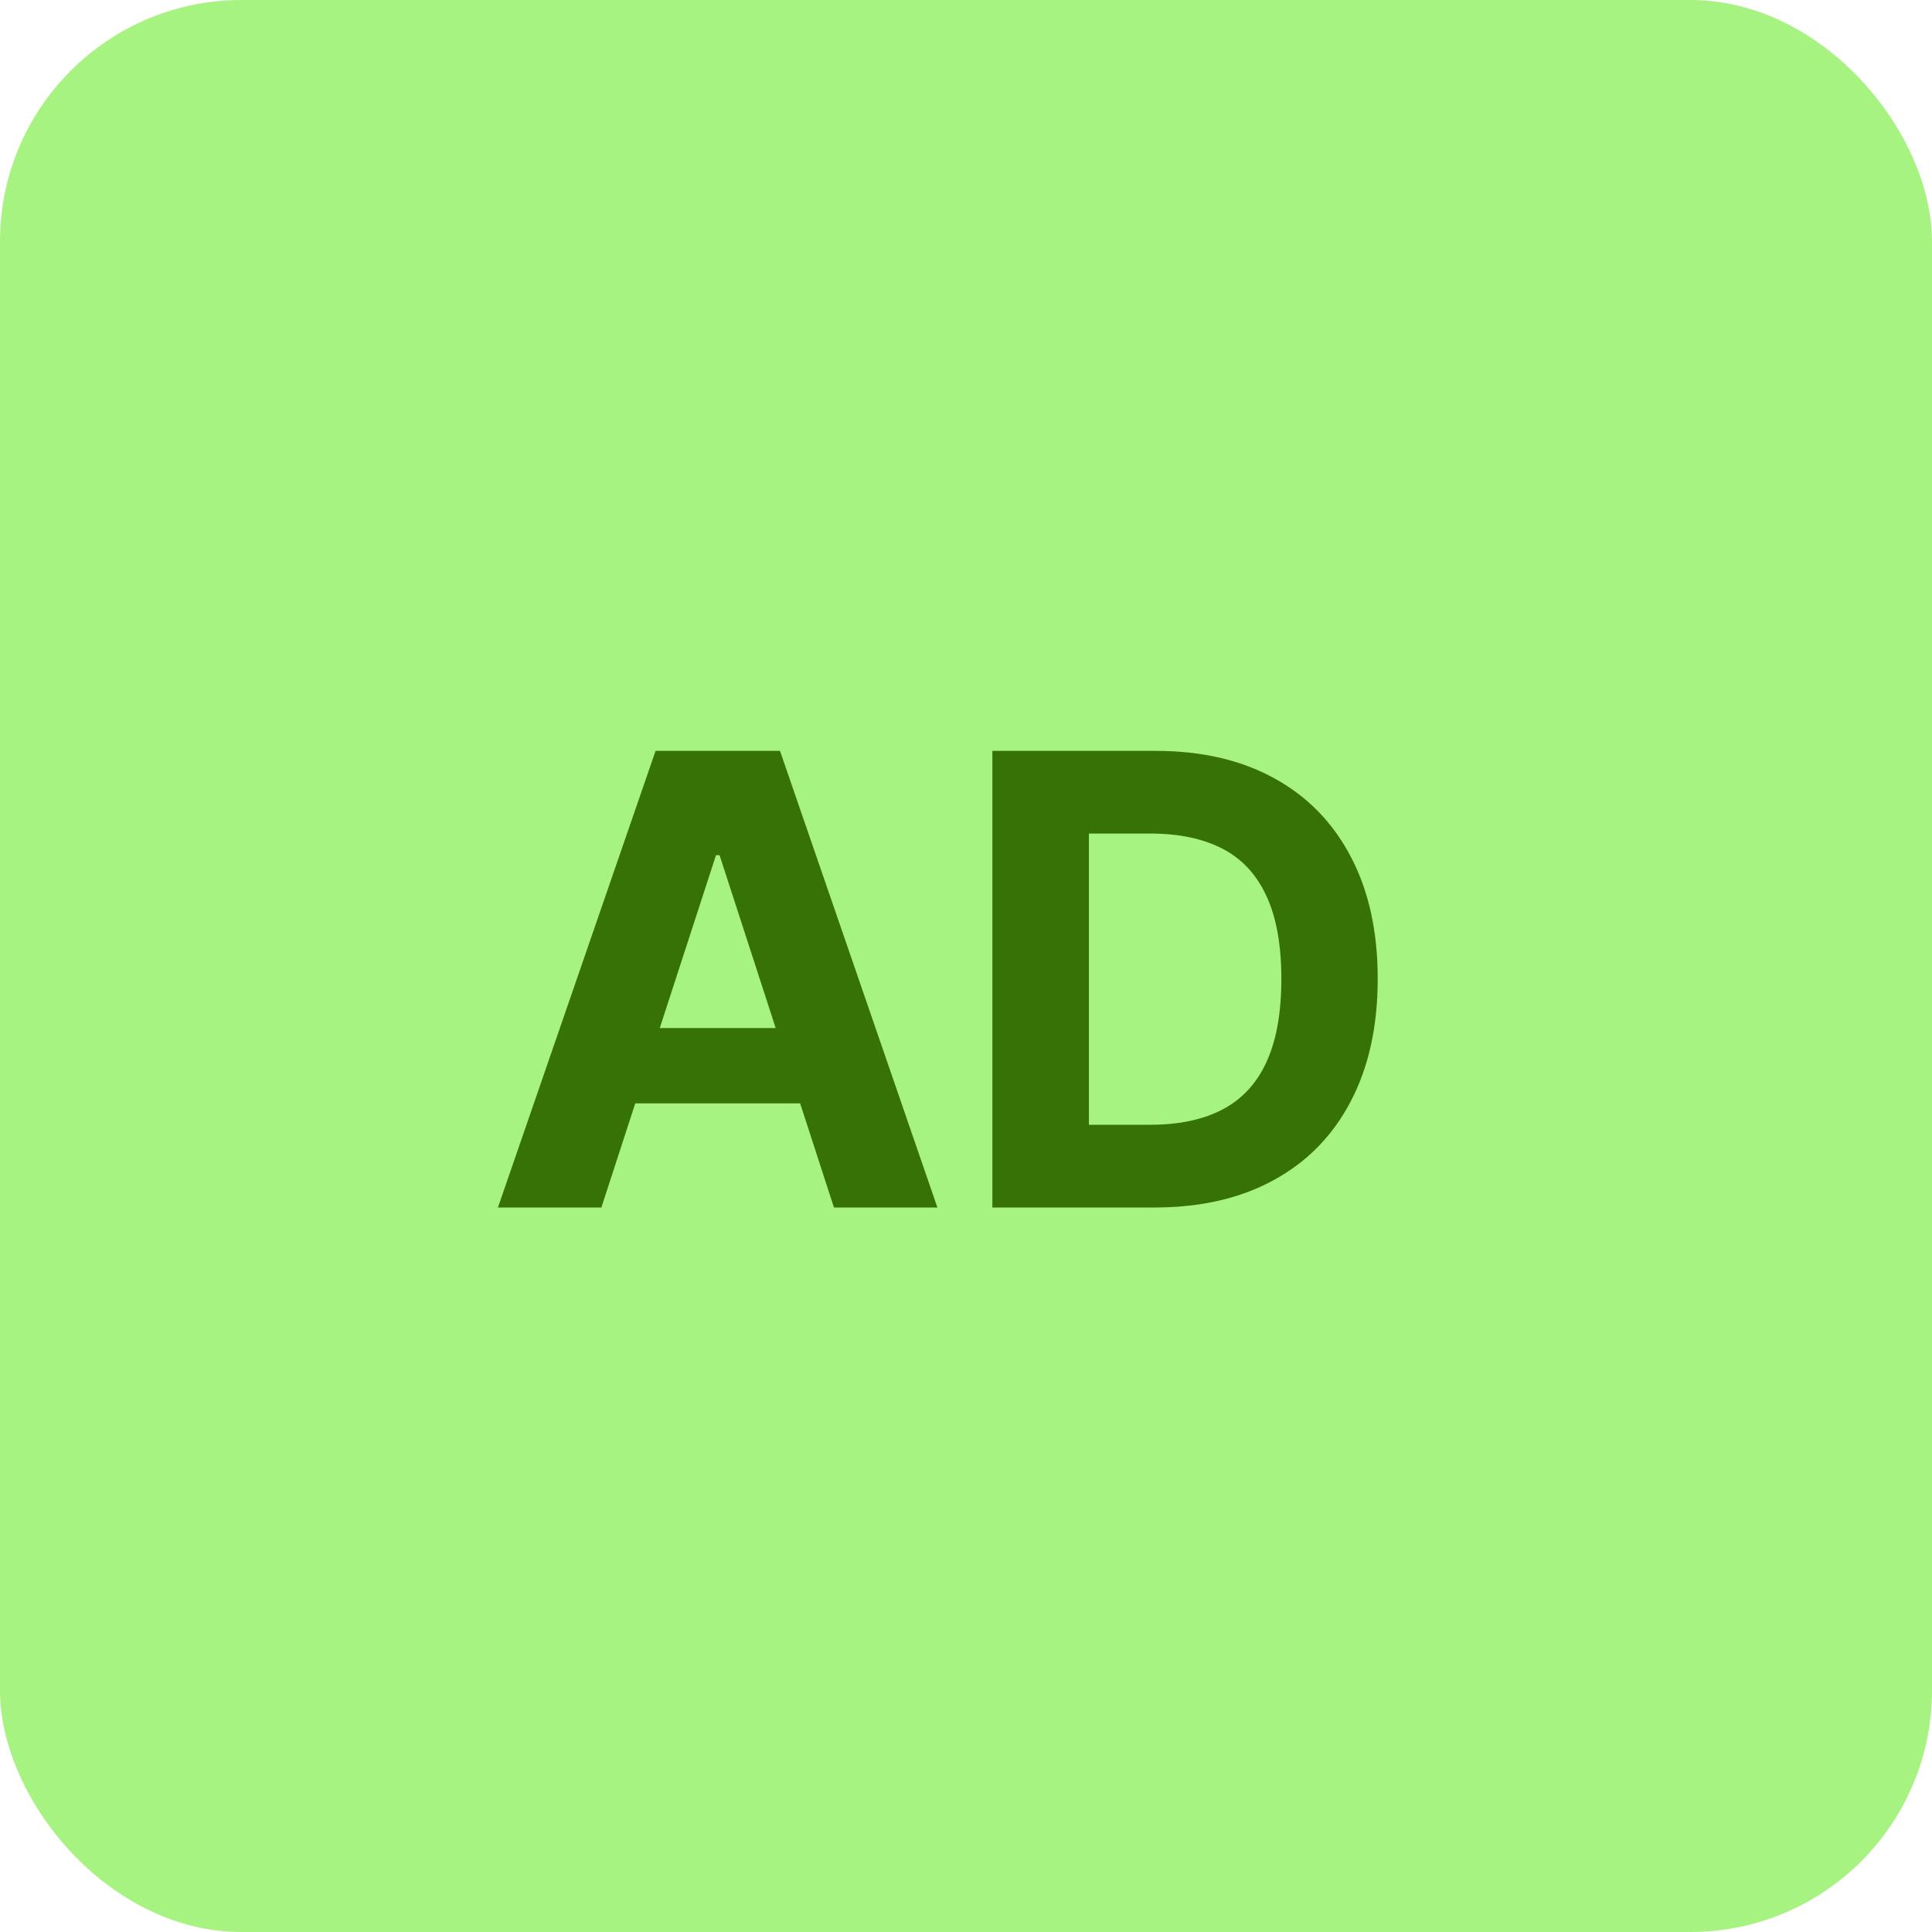 <svg width="40" height="40" viewBox="0 0 40 40" fill="none" xmlns="http://www.w3.org/2000/svg">
<rect width="40" height="40" rx="5" fill="#A7F381"/>
<path d="M12.451 25H10.309L13.573 15.546H16.149L19.408 25H17.266L14.898 17.706H14.824L12.451 25ZM12.318 21.284H17.377V22.844H12.318V21.284ZM23.898 25H20.546V15.546H23.926C24.877 15.546 25.695 15.735 26.382 16.113C27.068 16.489 27.596 17.029 27.965 17.734C28.337 18.438 28.524 19.282 28.524 20.264C28.524 21.248 28.337 22.095 27.965 22.803C27.596 23.51 27.065 24.054 26.372 24.432C25.683 24.811 24.858 25 23.898 25ZM22.545 23.287H23.815C24.406 23.287 24.903 23.183 25.306 22.973C25.712 22.761 26.017 22.433 26.22 21.99C26.426 21.544 26.529 20.968 26.529 20.264C26.529 19.565 26.426 18.994 26.22 18.551C26.017 18.108 25.714 17.781 25.311 17.572C24.907 17.363 24.41 17.258 23.819 17.258H22.545V23.287Z" fill="#377207"/>
</svg>
